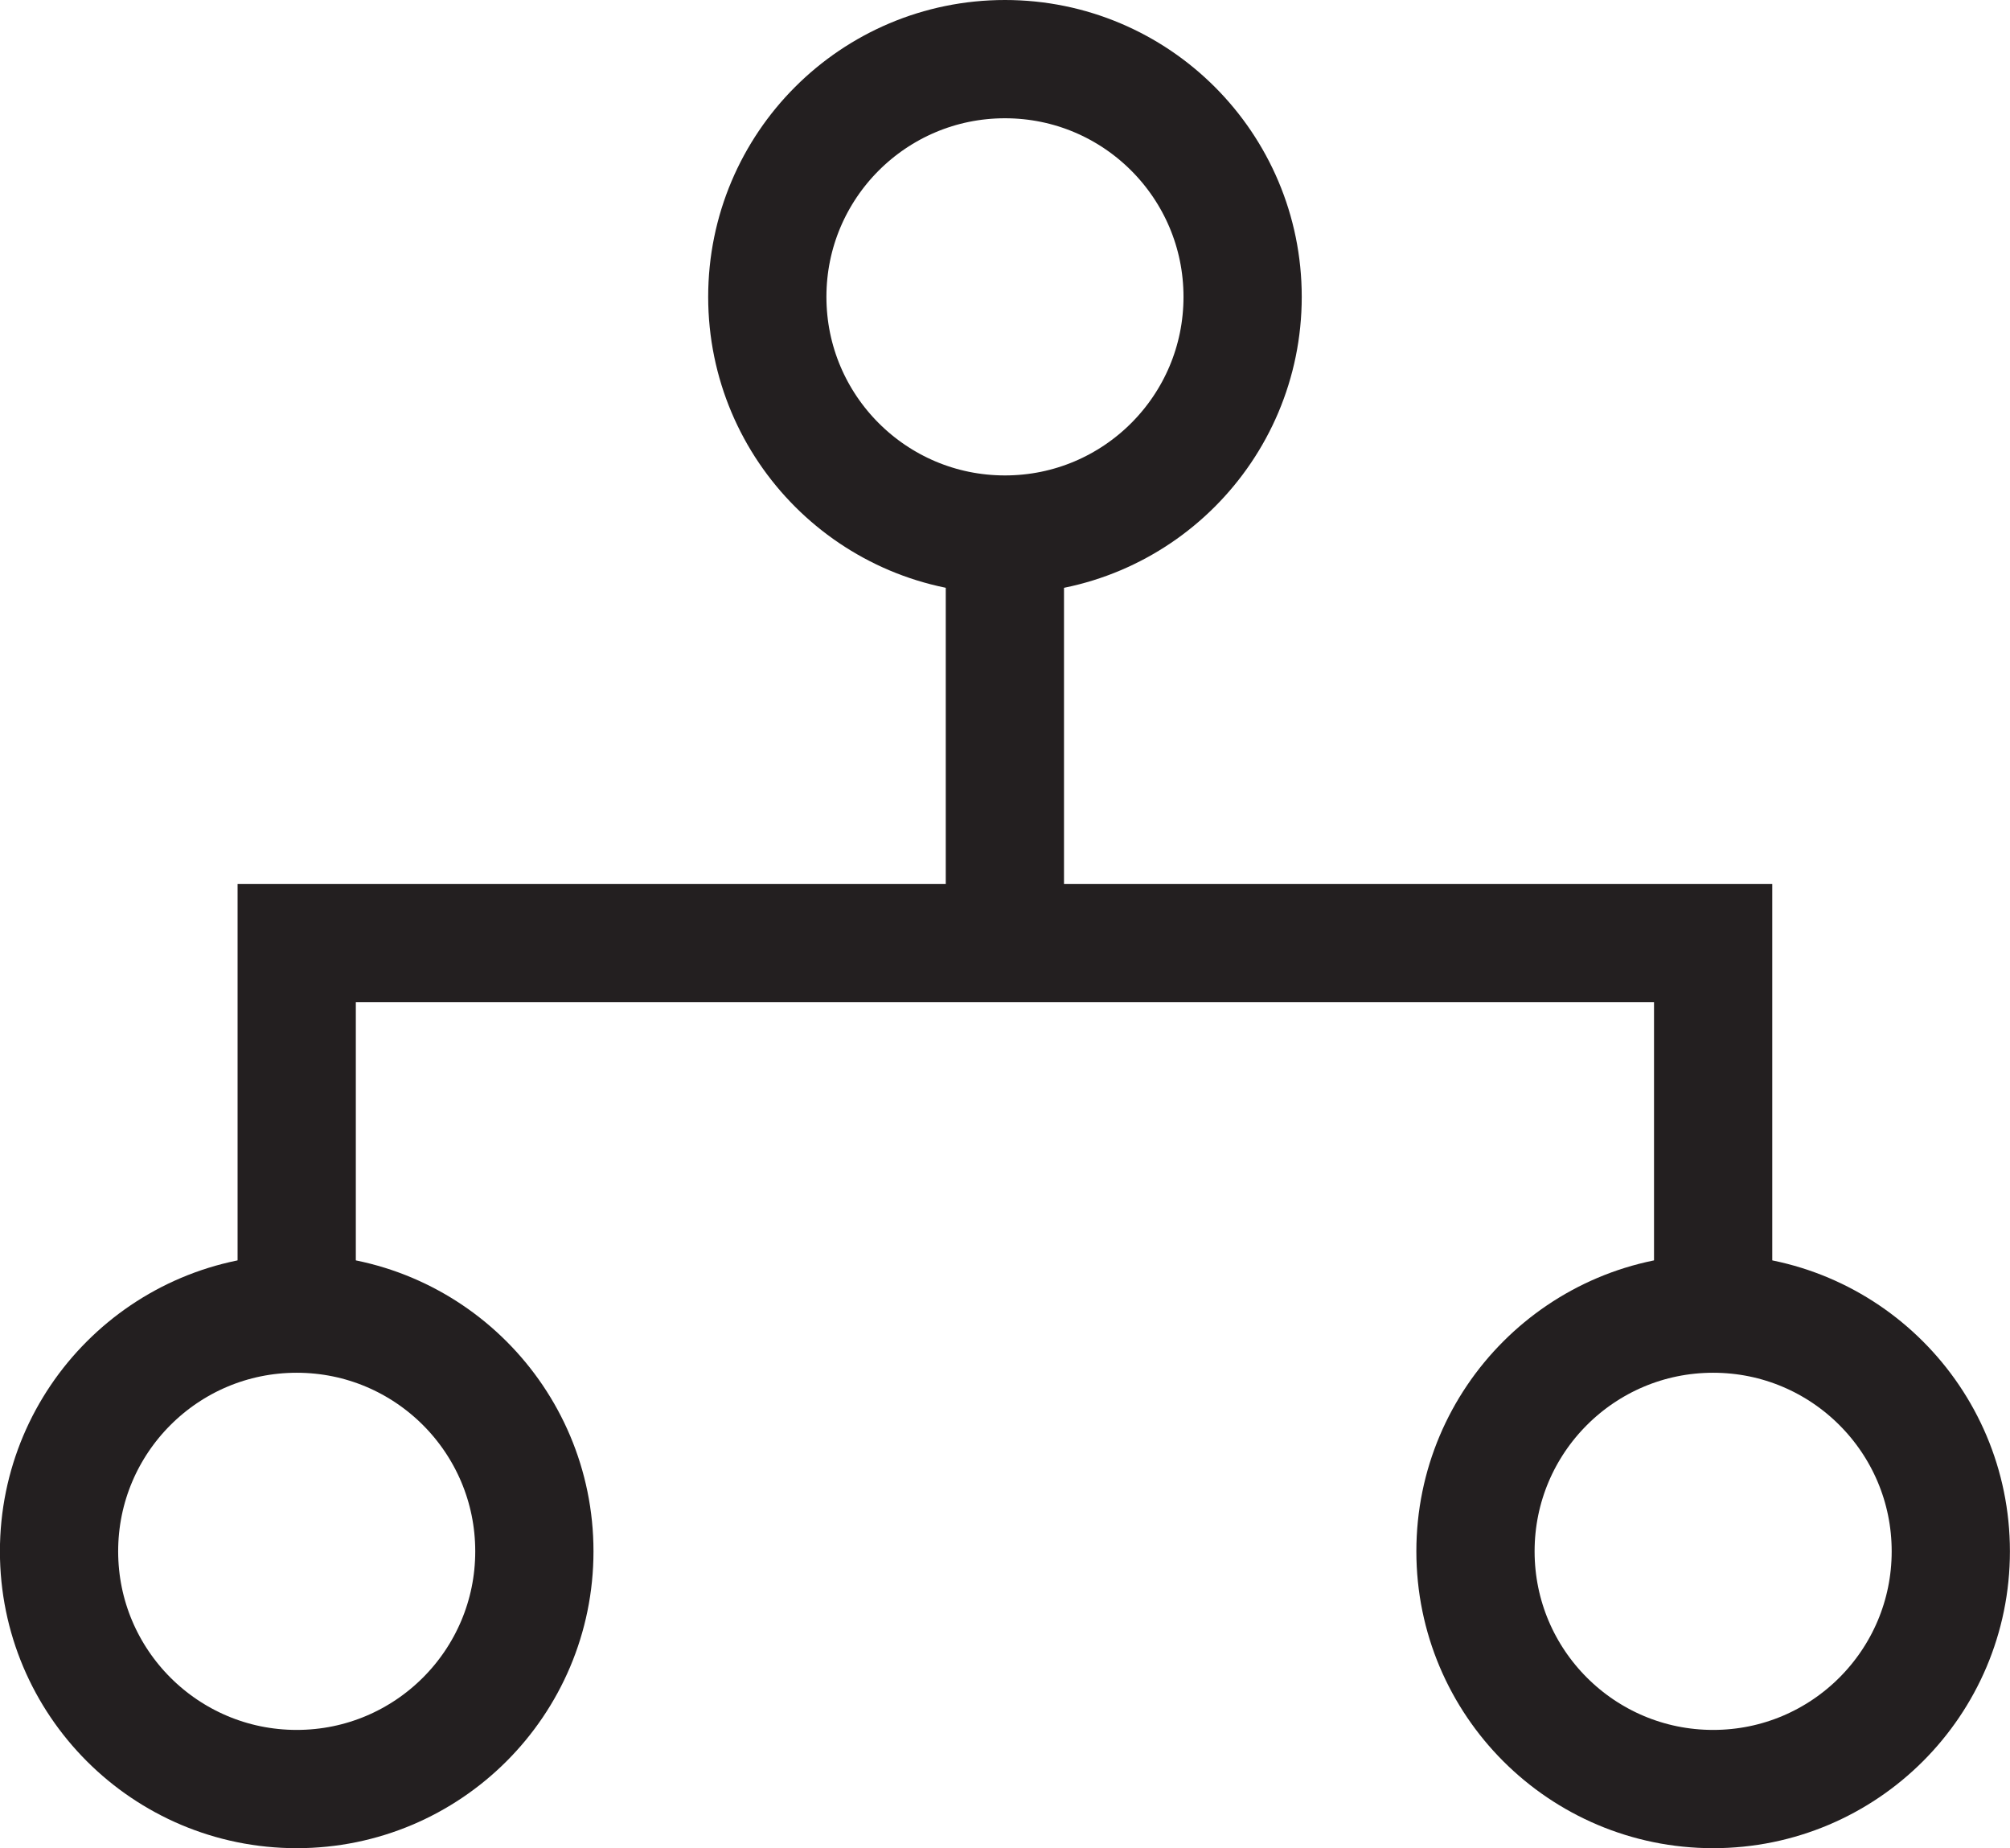 <svg xmlns="http://www.w3.org/2000/svg" width="25.499" height="23.441" viewBox="0 0 25.499 23.441">
  <g id="_03" data-name="03" transform="translate(0.276 0.277)">
    <g id="Group_487" data-name="Group 487" transform="translate(0 0)">
      <ellipse id="Ellipse_1" data-name="Ellipse 1" cx="3.015" cy="3.015" rx="3.015" ry="3.015" transform="translate(9.458 0.473)" fill="none" stroke="#231f20" stroke-miterlimit="10" stroke-width="1.5"/>
      <line id="Line_43" data-name="Line 43" y2="4.704" transform="translate(12.472 6.976)" fill="none" stroke="#231f20" stroke-miterlimit="10" stroke-width="1.5"/>
      <path id="Path_506" data-name="Path 506" d="M7.372,29.39v-4.7H25.341v4.7" transform="translate(-3.884 -13.006)" fill="none" stroke="#231f20" stroke-miterlimit="10" stroke-width="1.5"/>
      <ellipse id="Ellipse_2" data-name="Ellipse 2" cx="3.015" cy="3.015" rx="3.015" ry="3.015" transform="translate(18.442 16.384)" fill="none" stroke="#231f20" stroke-miterlimit="10" stroke-width="1.5"/>
      <ellipse id="Ellipse_3" data-name="Ellipse 3" cx="3.015" cy="3.015" rx="3.015" ry="3.015" transform="translate(0.473 16.384)" fill="none" stroke="#231f20" stroke-miterlimit="10" stroke-width="1.5"/>
    </g>
  </g>
</svg>

